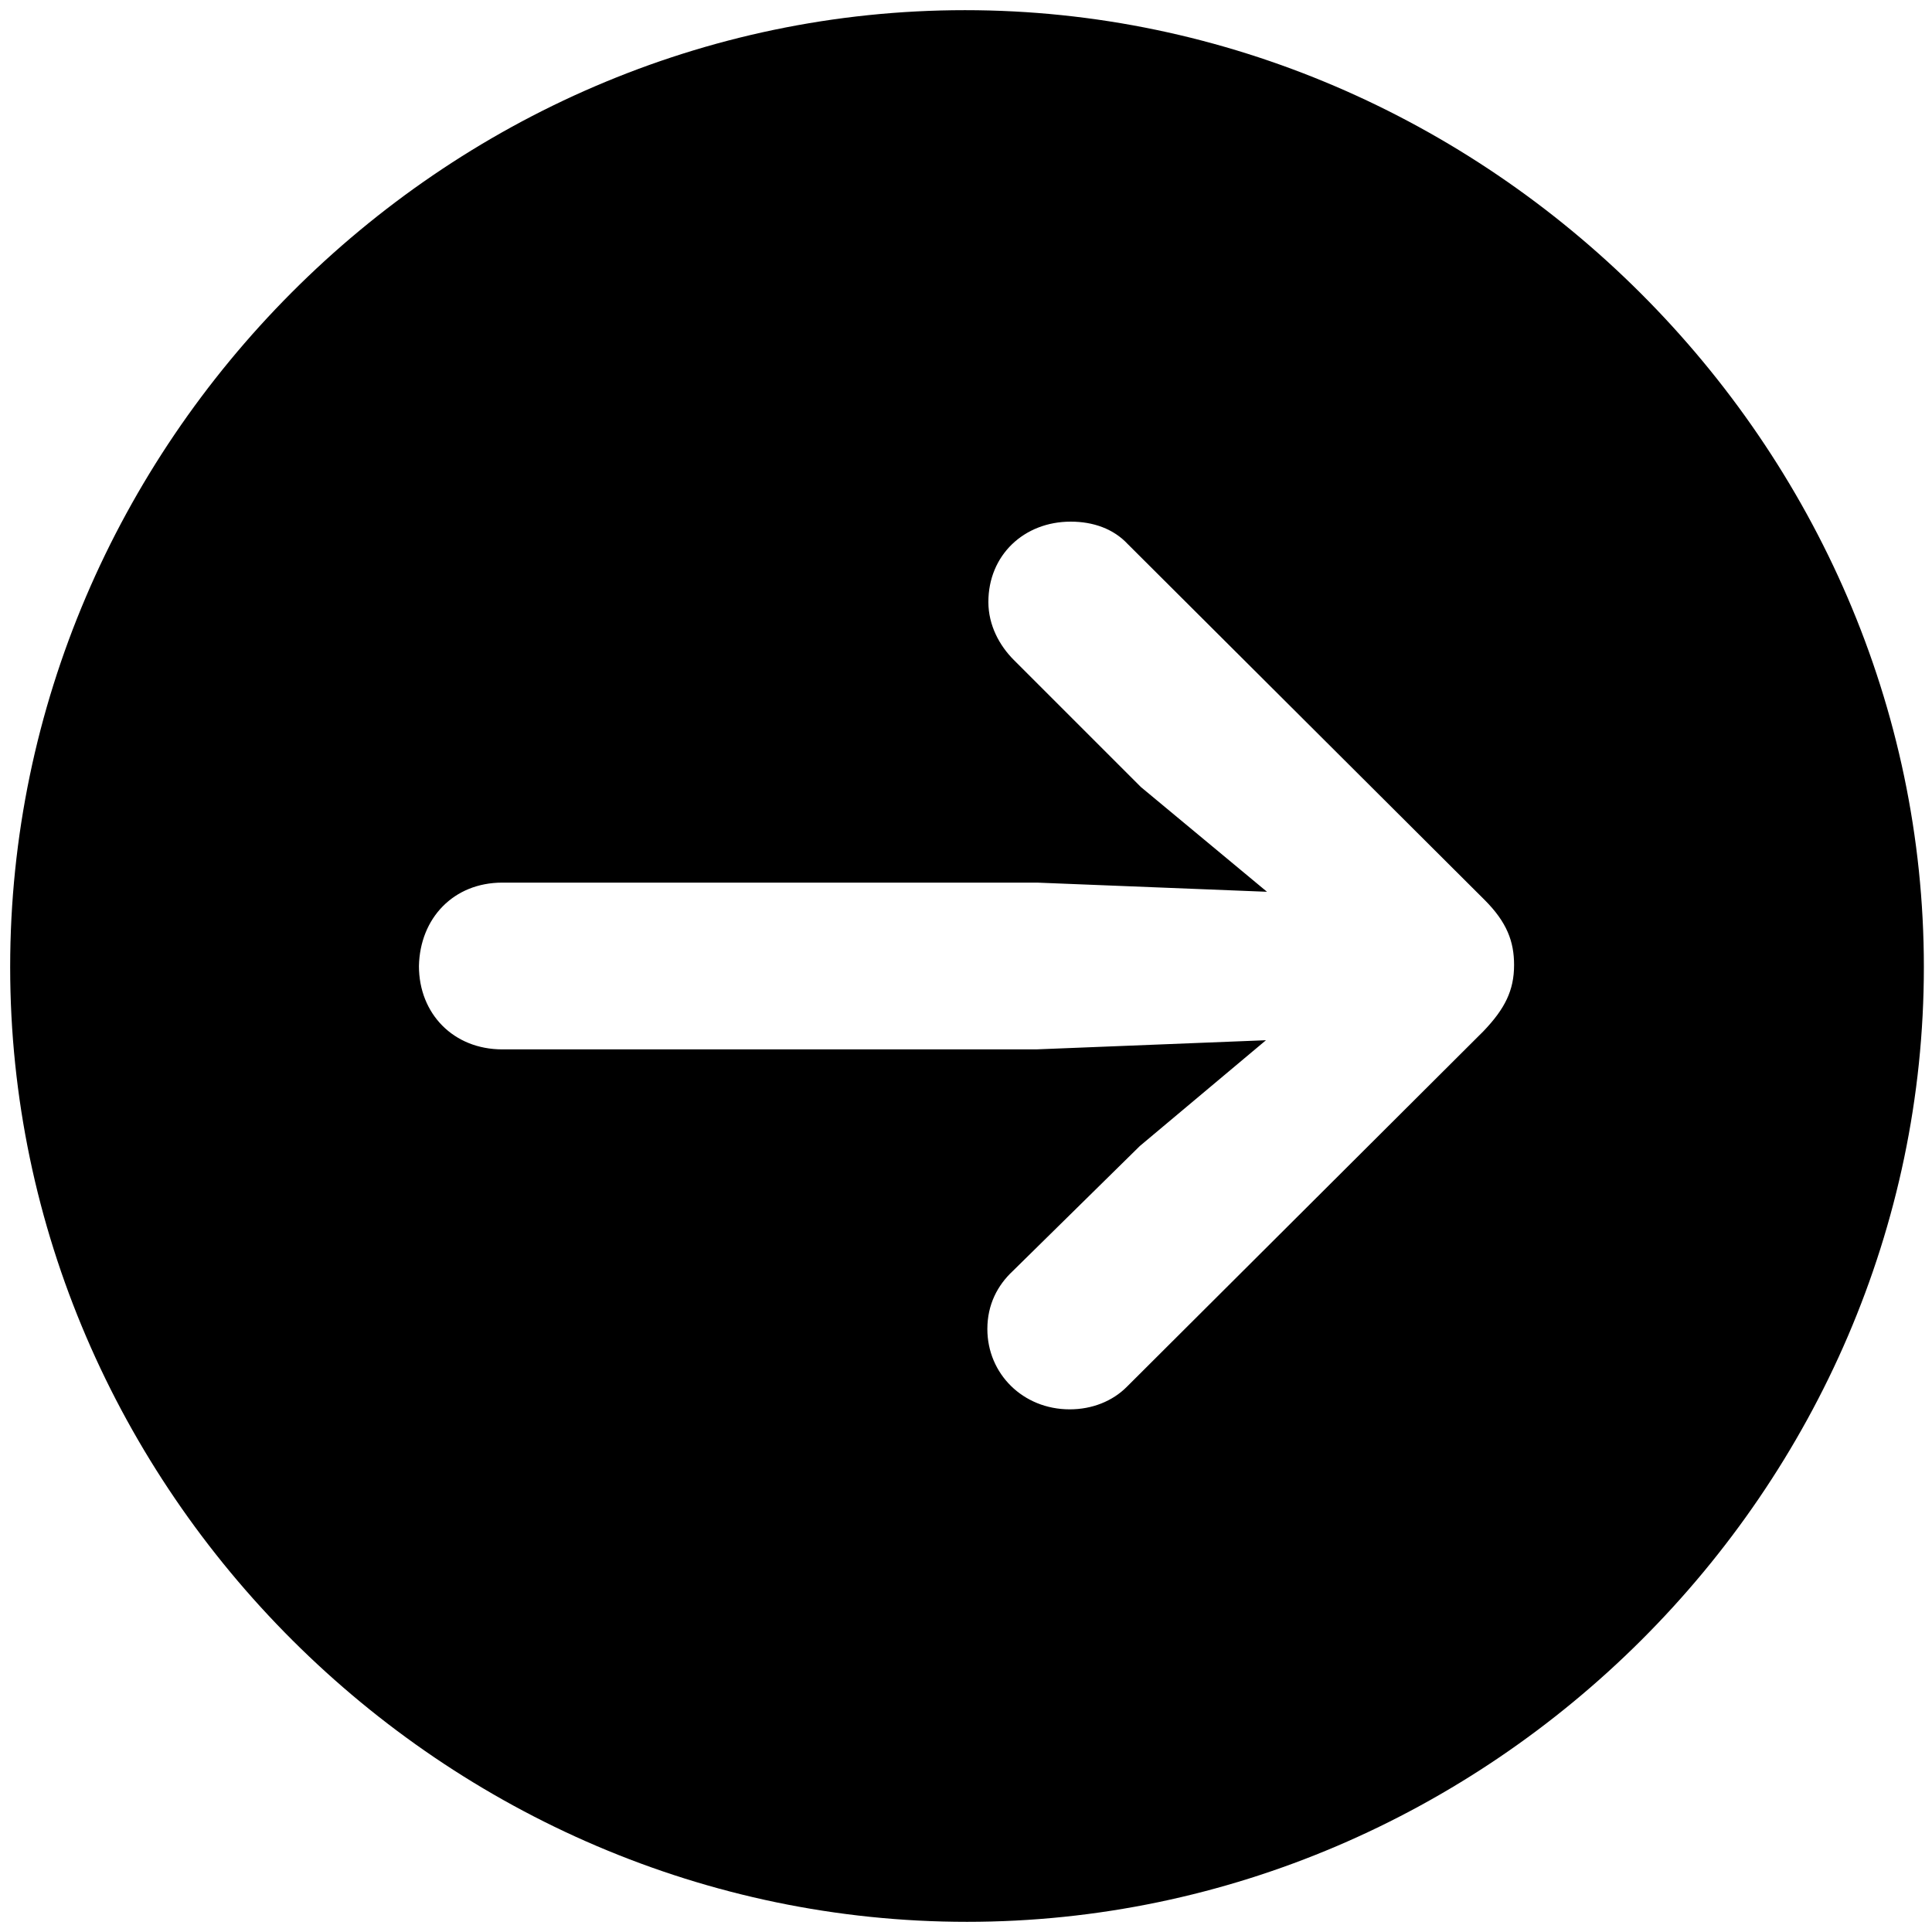 <?xml version="1.0" encoding="utf-8"?>
<!-- Generator: Adobe Illustrator 22.0.1, SVG Export Plug-In . SVG Version: 6.00 Build 0)  -->
<svg version="1.1" id="Layer_1" xmlns="http://www.w3.org/2000/svg" xmlns:xlink="http://www.w3.org/1999/xlink" x="0px" y="0px"
	 viewBox="0 0 190 190" style="enable-background:new 0 0 190 190;" xml:space="preserve">
<path d="M148.9,94.9c0,2.5-0.9,4.3-3,6.5l-35.1,35c-1.4,1.4-3.4,2.2-5.6,2.2c-4.6,0-8.1-3.5-8.1-7.9c0-2.4,1-4.3,2.5-5.7l12.5-12.3
	l12.4-10.4l-22.6,0.9H49.4c-4.8,0-8.2-3.5-8.2-8.2c0.1-4.7,3.4-8.2,8.2-8.2H102l22.6,0.9l-12.4-10.3L99.7,64.9
	c-1.4-1.4-2.5-3.4-2.5-5.7c0-4.6,3.5-7.9,8.1-7.9c2.2,0,4.2,0.7,5.6,2.2l35.1,35C148.2,90.7,148.9,92.6,148.9,94.9z M95.1,189
	c51.4,0,94.1-42.6,94.1-93.9S146.3,1,94.9,1S1,43.7,1,95.1S43.7,189,95.1,189z"/>
</svg>
